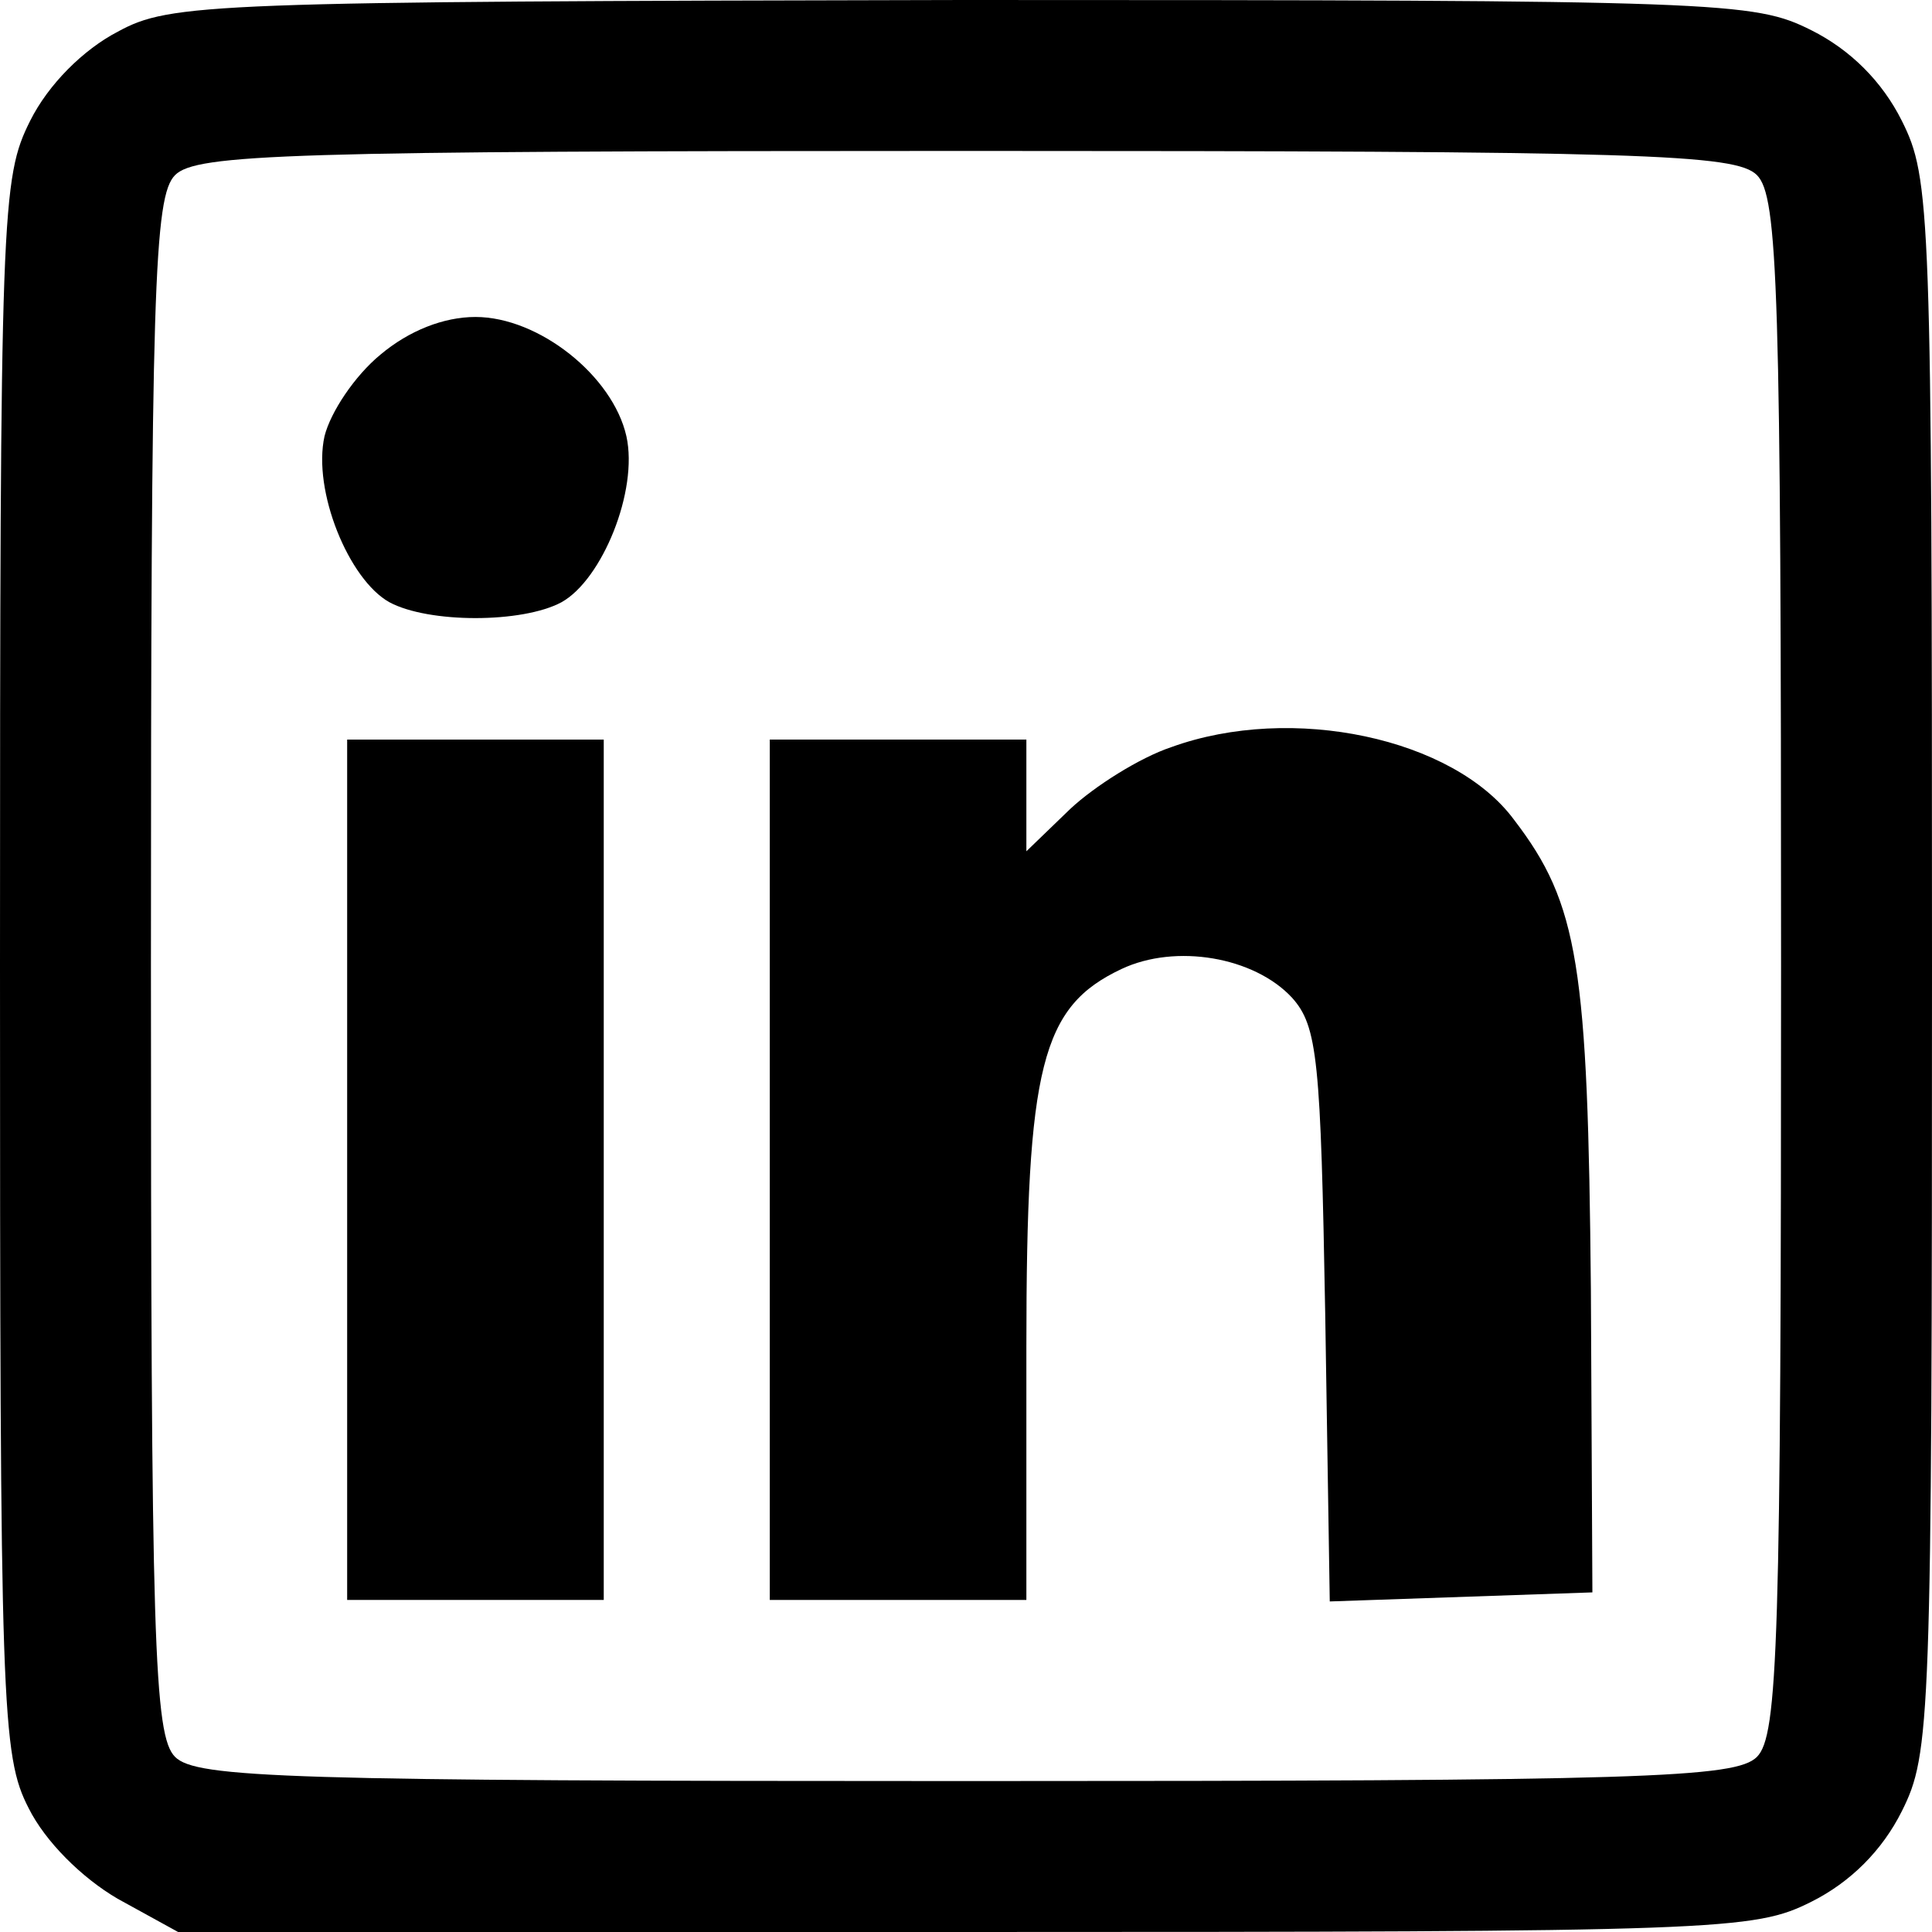 <?xml version="1.0" standalone="no"?>
<!DOCTYPE svg PUBLIC "-//W3C//DTD SVG 20010904//EN"
 "http://www.w3.org/TR/2001/REC-SVG-20010904/DTD/svg10.dtd">
<svg version="1.0" xmlns="http://www.w3.org/2000/svg"
 width="128pt" height="128pt" viewBox="0 0 128 128"
 preserveAspectRatio="xMidYMid meet">

<g transform="translate(0,128) scale(0.1,-0.1)"
fill="#000000" stroke="none">
<path d="M78 1259 c-23 -12 -46 -35 -58 -59 -19 -38 -20 -58 -20 -560 0 -492
1 -523 19 -558 11 -22 35 -46 59 -60 l40 -22 521 0 c503 0 523 1 561 20 26 13
47 34 60 60 19 38 20 58 20 560 0 502 -1 522 -20 560 -13 26 -34 47 -60 60
-38 19 -57 20 -562 20 -501 -1 -525 -2 -560 -21z m1086 -95 c14 -14 16 -75 16
-524 0 -449 -2 -510 -16 -524 -14 -14 -75 -16 -524 -16 -449 0 -510 2 -524 16
-14 14 -16 75 -16 524 0 449 2 510 16 524 14 14 75 16 524 16 449 0 510 -2
524 -16z"/>
<path d="M252 1045 c-17 -14 -33 -38 -37 -54 -8 -36 16 -95 43 -110 26 -14 88
-14 114 0 27 15 51 74 43 110 -9 40 -58 79 -100 79 -21 0 -44 -9 -63 -25z"/>
<path d="M776 785 c-21 -7 -51 -26 -67 -41 l-29 -28 0 37 0 37 -85 0 -85 0 0
-285 0 -285 85 0 85 0 0 168 c0 186 10 225 63 250 36 17 88 8 113 -19 17 -19
19 -41 22 -210 l3 -190 87 3 87 3 -1 201 c-2 214 -8 255 -51 311 -40 54 -147
77 -227 48z"/>
<path d="M230 505 l0 -285 85 0 85 0 0 285 0 285 -85 0 -85 0 0 -285z"/>
</g>
</svg>

